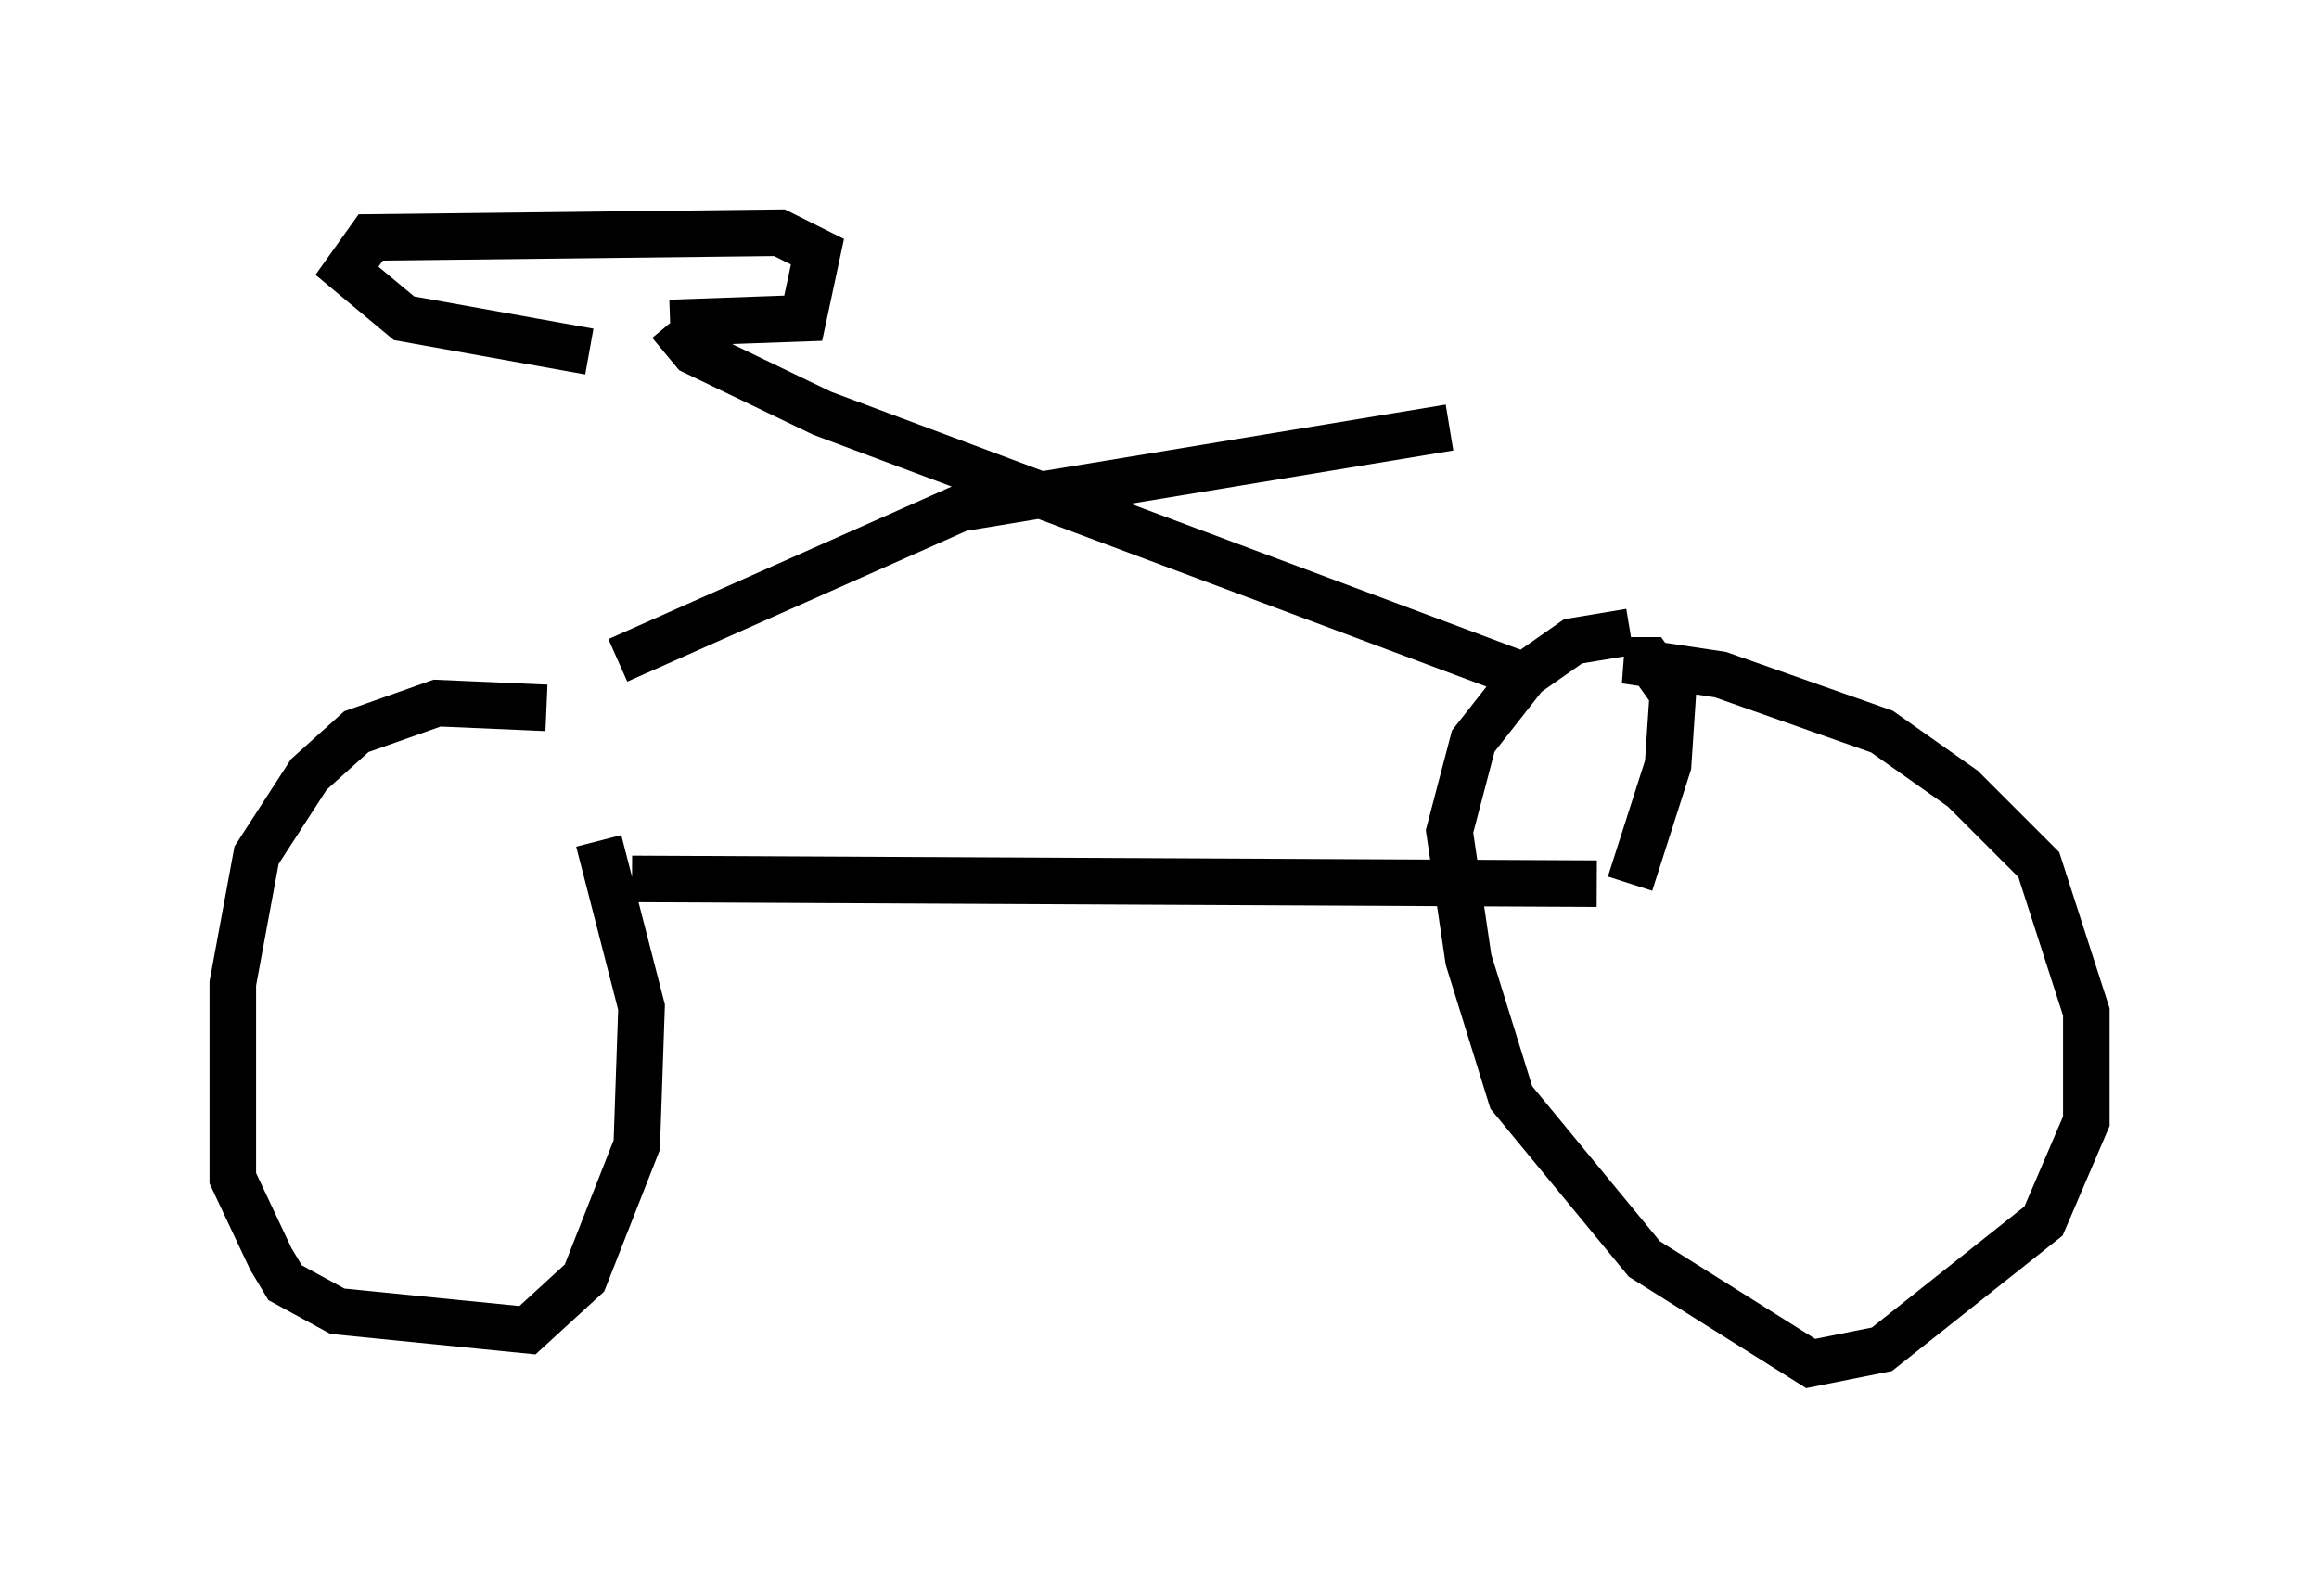 <?xml version="1.0" encoding="utf-8" ?>
<svg baseProfile="full" height="34.296" version="1.1" width="49.813" xmlns="http://www.w3.org/2000/svg" xmlns:ev="http://www.w3.org/2001/xml-events" xmlns:xlink="http://www.w3.org/1999/xlink"><defs /><rect fill="white" height="34.296" width="49.813" x="0" y="0" /><path d="M14.392, 17.761 m-2.654, -2.552 l-2.348, -0.102 -1.735, 0.613 l-1.021, 0.919 -1.123, 1.735 l-0.51, 2.756 0.0, 4.185 l0.817, 1.735 0.306, 0.51 l1.123, 0.613 4.083, 0.408 l1.225, -1.123 1.123, -2.858 l0.102, -2.96 -0.919, -3.573 m0.715, 0.817 l20.723, 0.102 m0.715, 0.0 l0.817, -2.552 0.102, -1.531 l-0.51, -0.715 -0.51, 0.0 l2.042, 0.306 3.471, 1.225 l1.735, 1.225 1.633, 1.633 l1.021, 3.165 0.0, 2.348 l-0.919, 2.144 -3.471, 2.756 l-1.531, 0.306 -3.573, -2.246 l-2.858, -3.471 -0.919, -2.96 l-0.408, -2.756 0.51, -1.94 l1.123, -1.429 1.021, -0.715 l1.225, -0.204 m-21.744, 0.613 l7.35, -3.267 10.515, -1.735 m1.531, 5.308 l-15.006, -5.615 -2.756, -1.327 l-0.51, -0.613 m0.0, 0.0 l2.858, -0.102 0.306, -1.429 l-0.817, -0.408 -8.779, 0.102 l-0.51, 0.715 1.225, 1.021 l3.981, 0.715 " fill="none" stroke="black" stroke-width="1" /></svg>